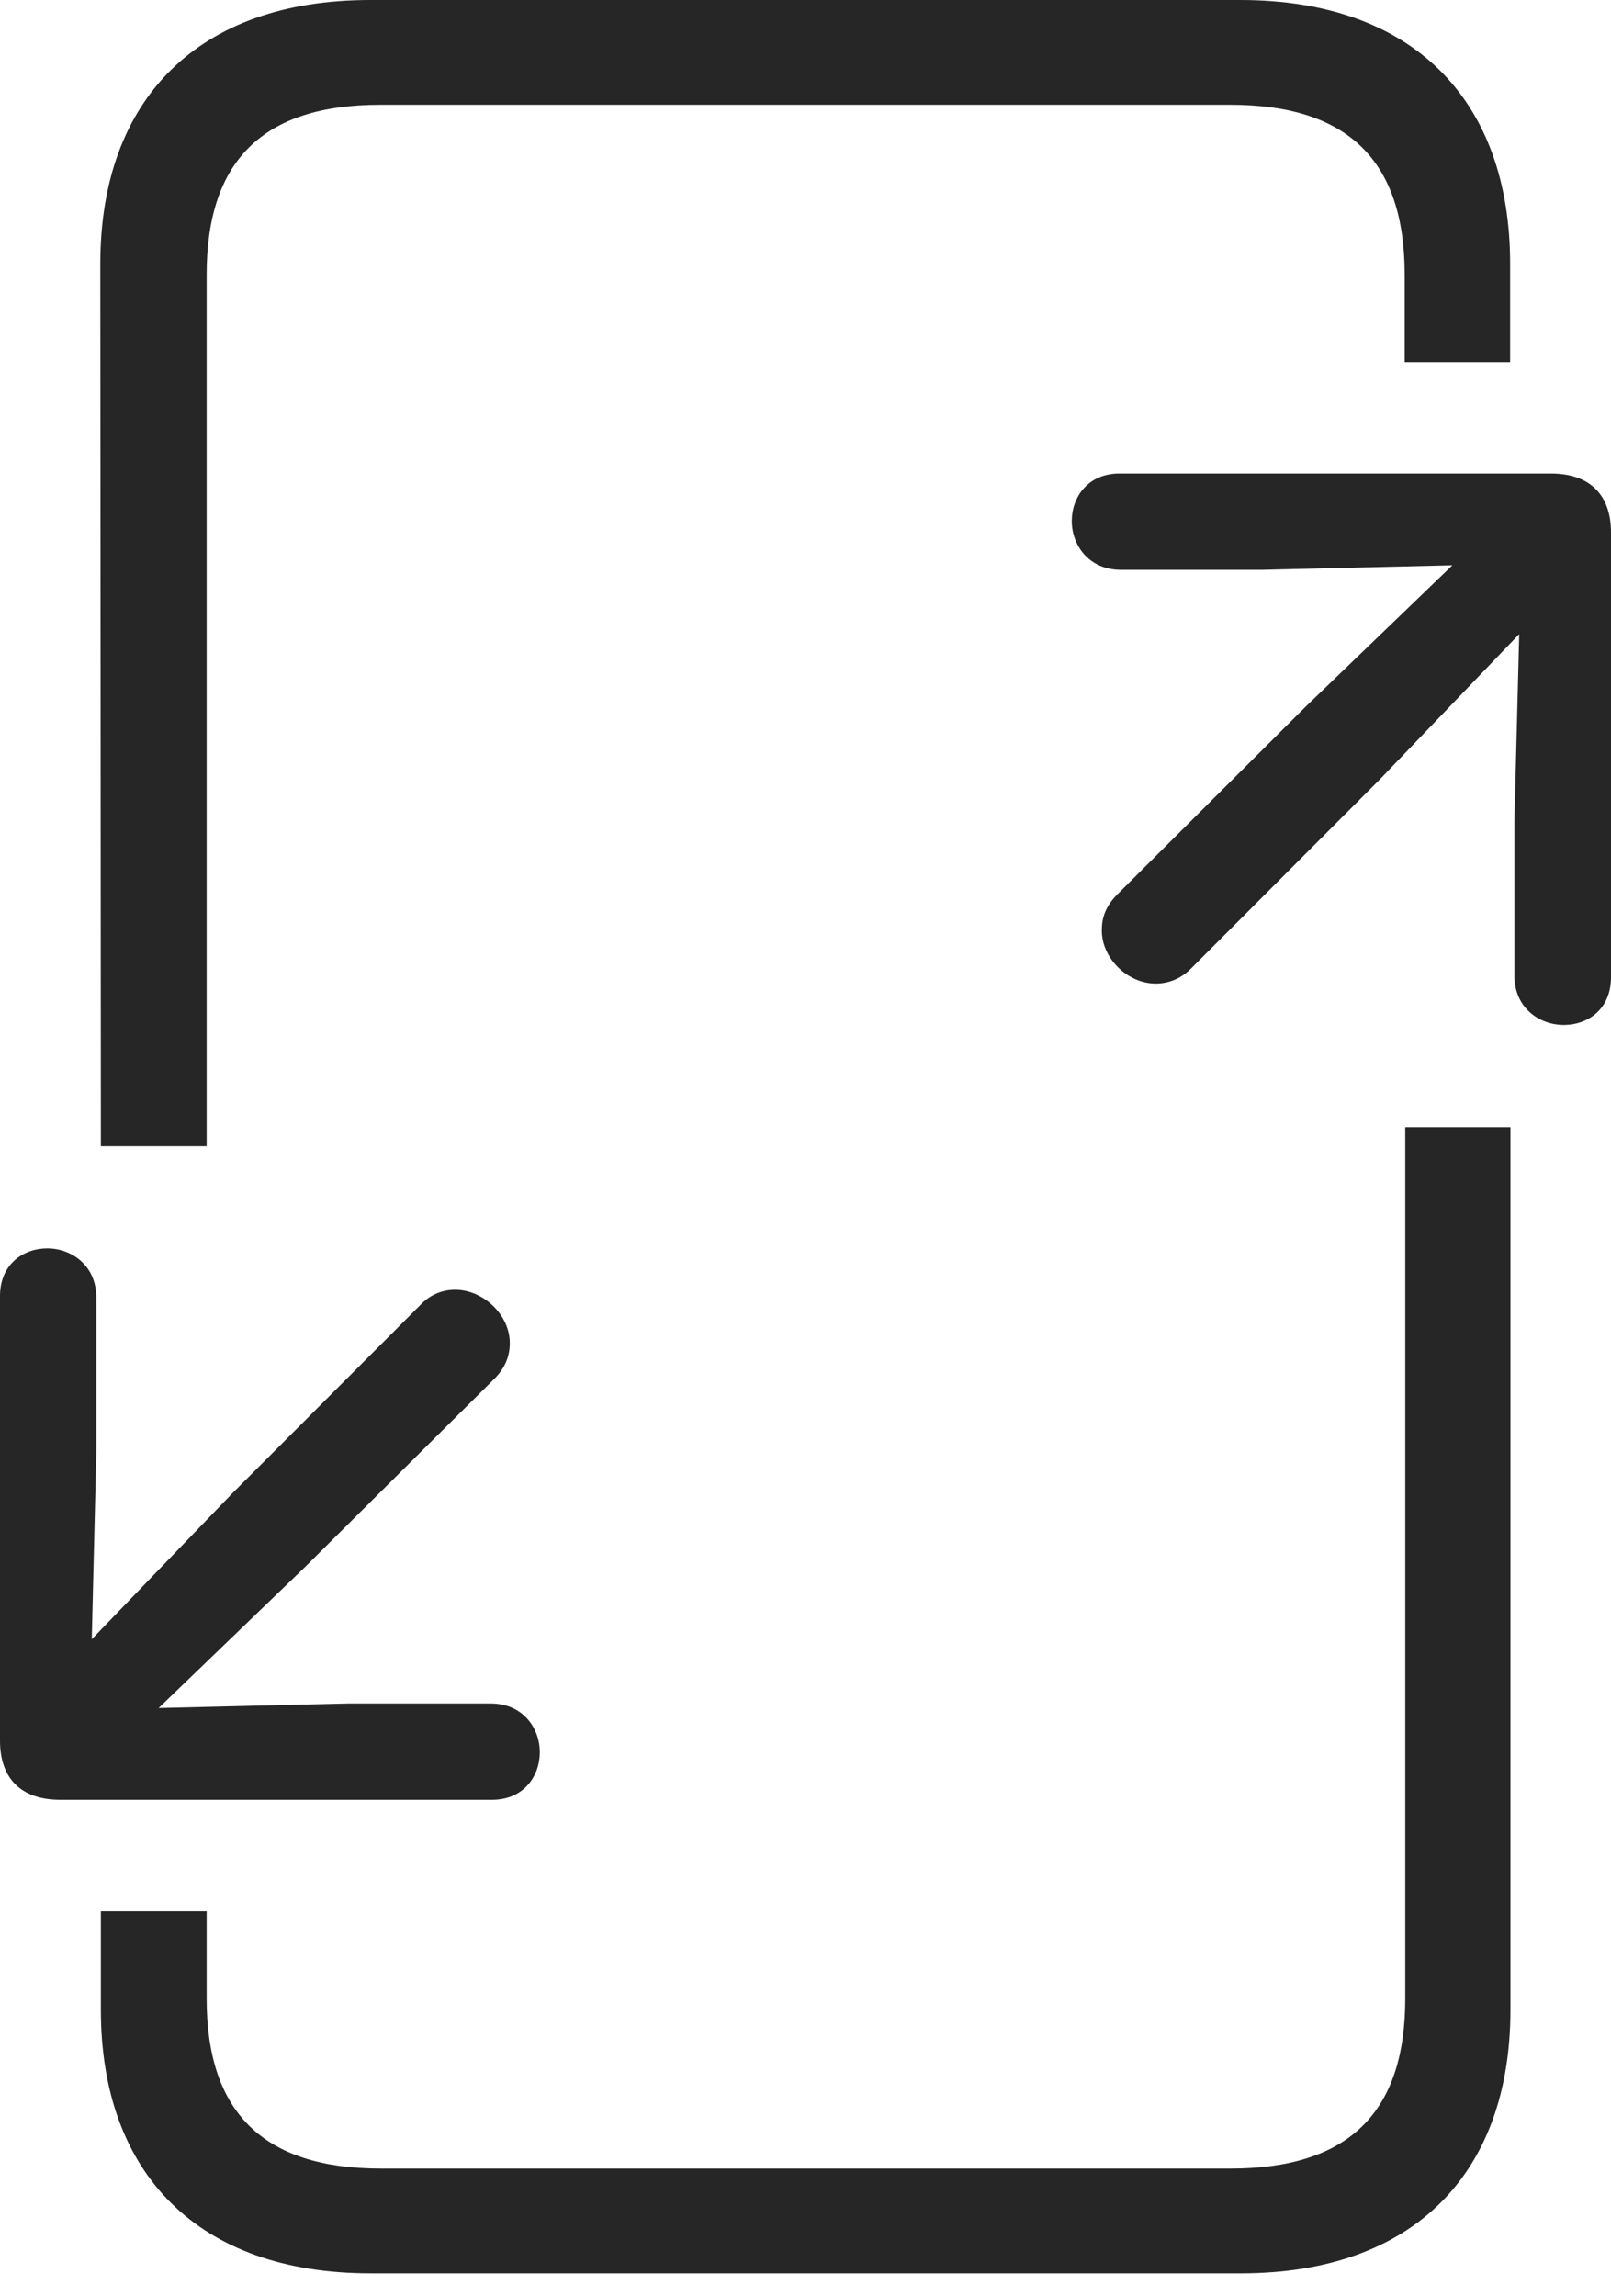<?xml version="1.0" encoding="UTF-8"?>
<!--Generator: Apple Native CoreSVG 326-->
<!DOCTYPE svg
PUBLIC "-//W3C//DTD SVG 1.1//EN"
       "http://www.w3.org/Graphics/SVG/1.1/DTD/svg11.dtd">
<svg version="1.1" xmlns="http://www.w3.org/2000/svg" xmlns:xlink="http://www.w3.org/1999/xlink" viewBox="0 0 113.555 161.821">
 <g>
  <rect height="161.821" opacity="0" width="113.555" x="0" y="0"/>
  <path d="M7.11 80.79L14.566 80.79L14.566 19.361C14.566 11.357 18.512 7.385 26.803 7.385L86.712 7.385C95.043 7.385 99.011 11.357 99.011 19.361L99.011 25.523L106.445 25.523L106.445 18.603C106.445 6.996 99.548 0 87.43 0L26.085 0C13.966 0 7.07 6.996 7.07 18.603ZM26.108 160.242L87.47 160.242C99.589 160.242 106.467 153.246 106.467 141.657L106.467 79.452L99.052 79.452L99.052 140.88C99.052 148.884 95.084 152.856 86.734 152.856L26.844 152.856C18.553 152.856 14.566 148.884 14.566 140.88L14.566 134.718L7.11 134.718L7.11 141.657C7.11 153.246 14.007 160.242 26.108 160.242Z" fill="black" fill-opacity="0.85"/>
  <path d="M78.906 33.378C76.679 33.378 75.546 35.051 75.546 36.725C75.546 38.416 76.738 40.167 79.01 40.167L89.008 40.167L102.373 39.847L92.053 49.789L78.759 63.042C77.923 63.879 77.662 64.698 77.662 65.575C77.662 67.572 79.497 69.33 81.458 69.33C82.312 69.33 83.19 69.033 83.95 68.273L97.221 54.979L107.086 44.696L106.748 57.834L106.748 68.782C106.748 71.054 108.517 72.246 110.231 72.246C111.904 72.246 113.555 71.153 113.555 68.885L113.555 37.533C113.555 34.912 112.094 33.378 109.309 33.378ZM4.246 126.864L34.689 126.864C36.916 126.864 38.05 125.19 38.05 123.517C38.05 121.785 36.84 120.075 34.586 120.075L24.547 120.075L11.183 120.394L21.502 110.453L34.836 97.199C35.633 96.403 35.934 95.562 35.934 94.667C35.934 92.67 34.058 90.912 32.08 90.912C31.243 90.912 30.366 91.209 29.646 91.969L16.334 105.303L6.469 115.546L6.789 102.407L6.789 91.46C6.789 89.188 5.038 87.996 3.325 87.996C1.673 87.996 0 89.089 0 91.356L0 122.708C0 125.33 1.461 126.864 4.246 126.864Z" fill="black" fill-opacity="0.85"/>
 </g>
</svg>
